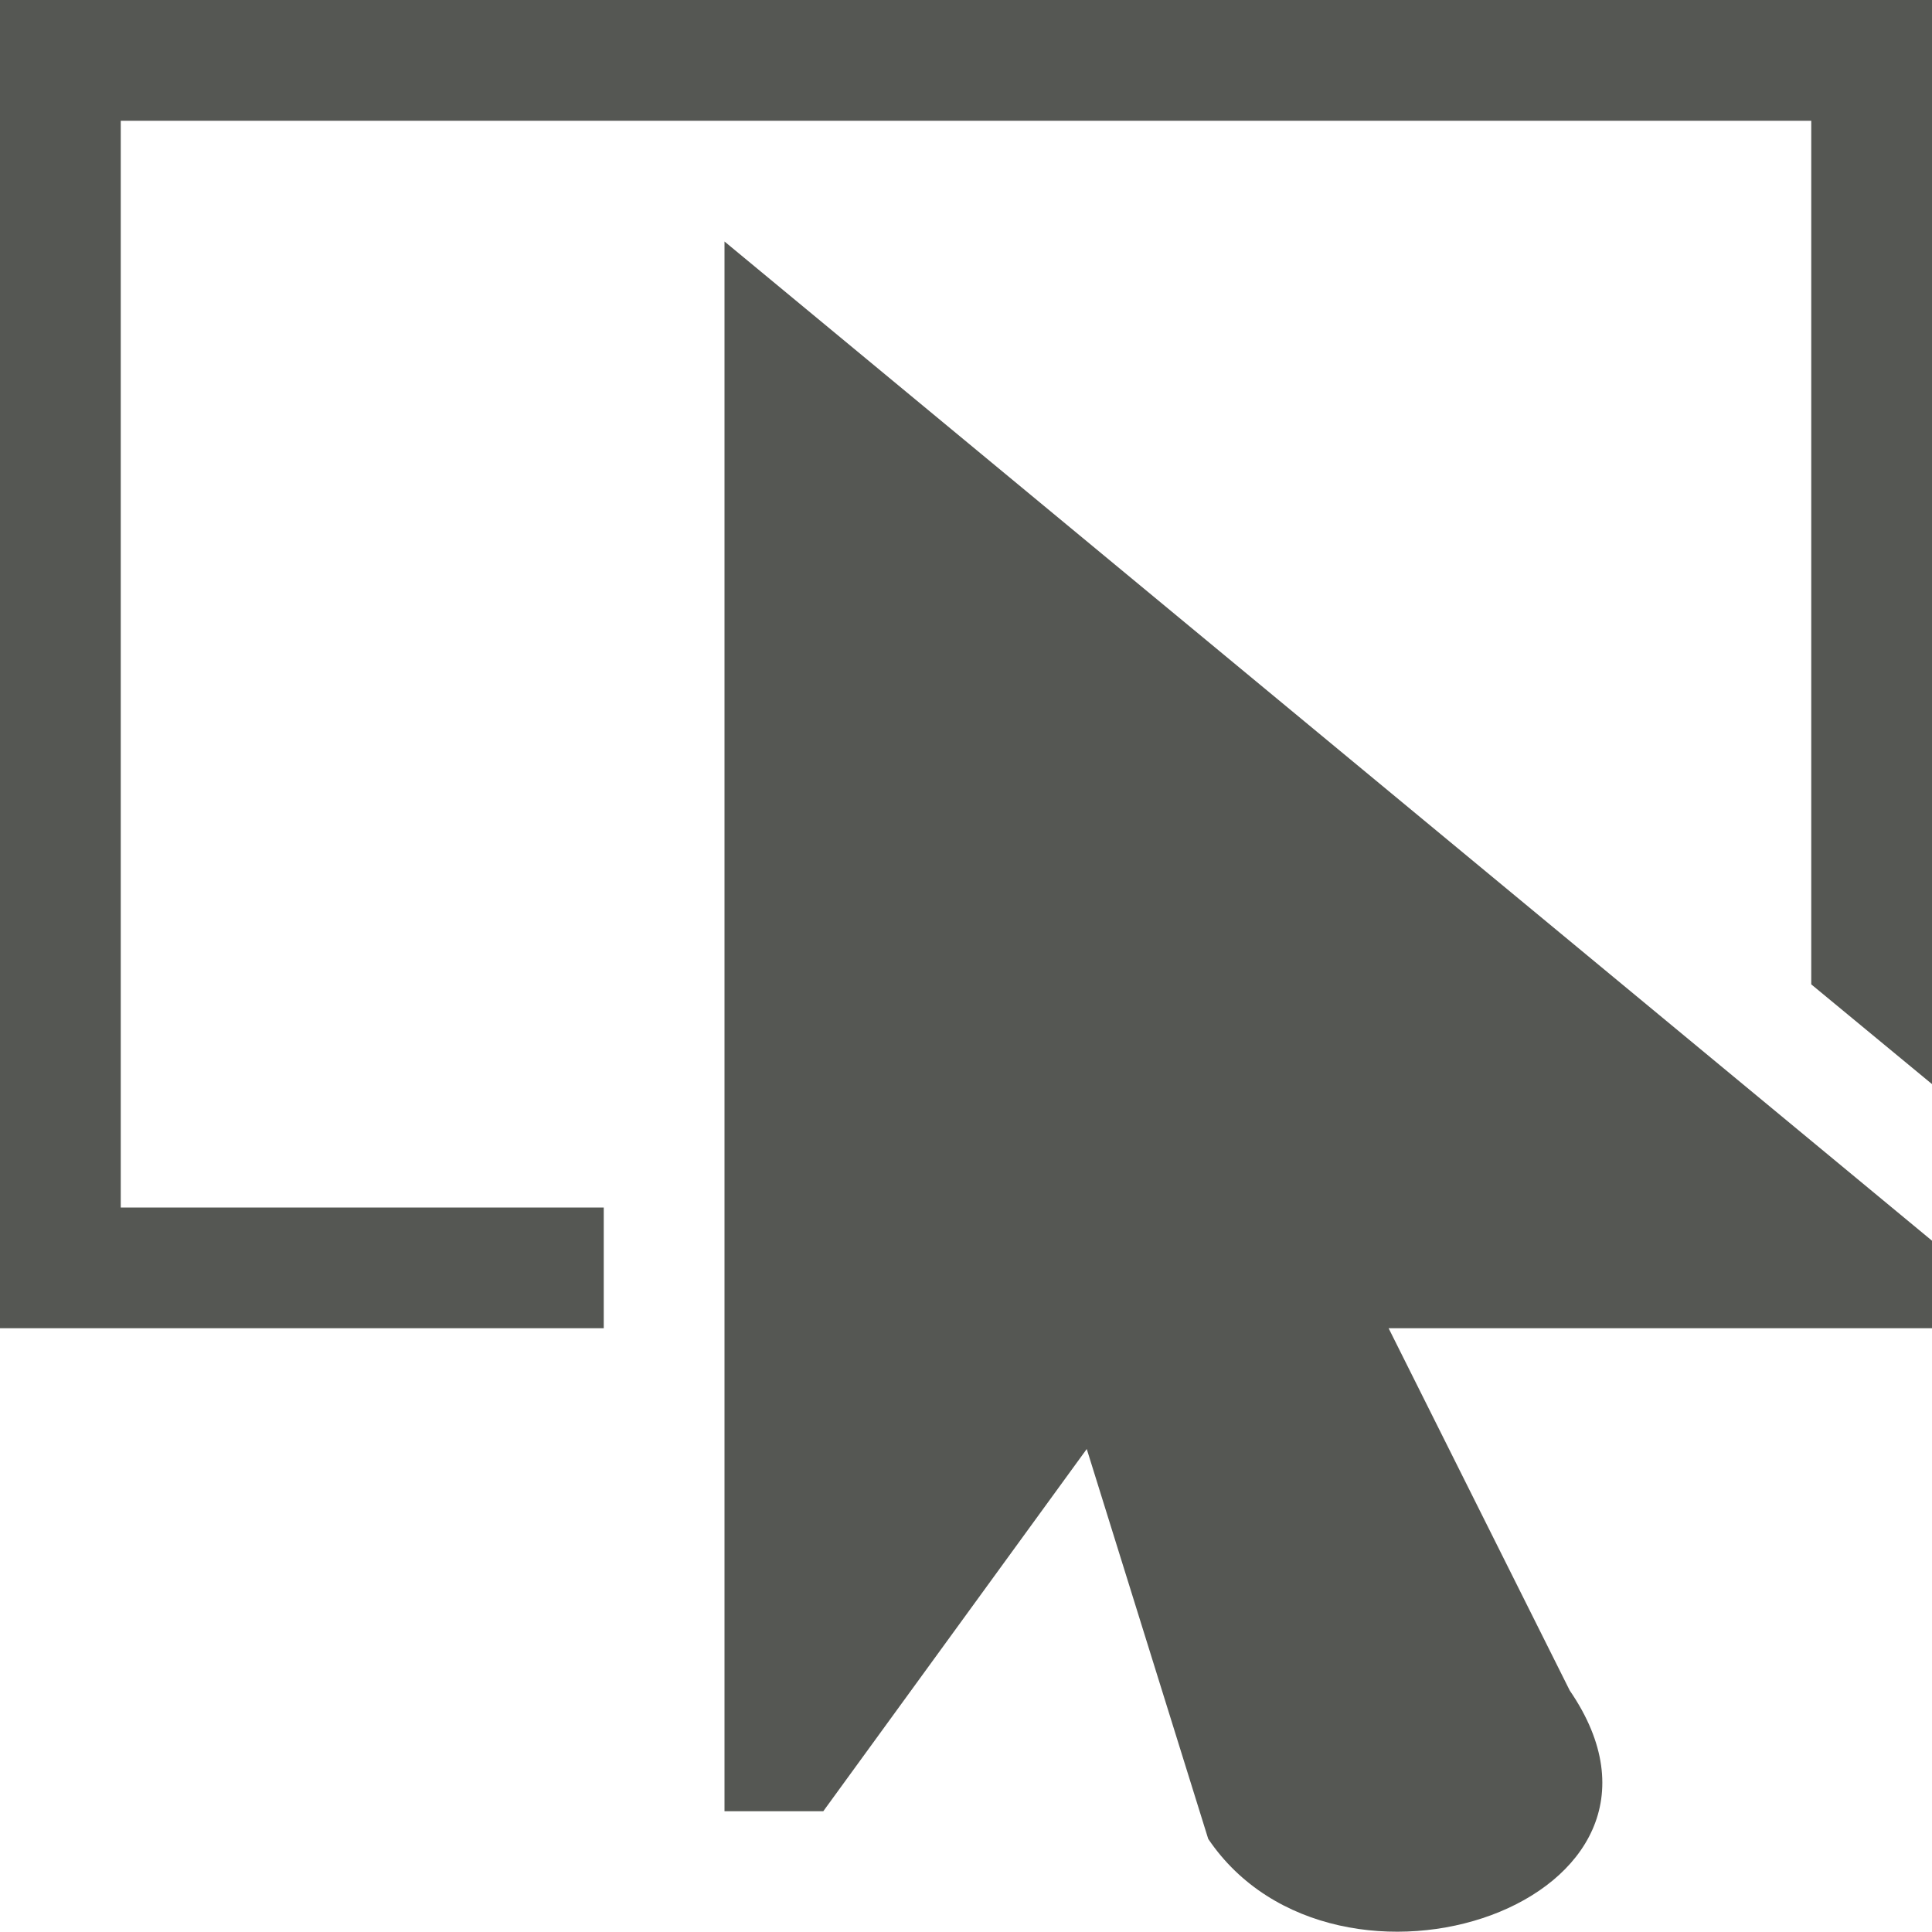 <svg viewBox="0 0 16 16" xmlns="http://www.w3.org/2000/svg"><path d="m0 0v11h5v-1h-4v-9h4.99 9.01v7.152l1 .826v-8.979zm6 2v13h.818l2.182-3 1.006 3.229c1.06 1.569 4.195.523 2.994-1.229l-1.5-3h4.5v-.725z" fill="#555753"/></svg>